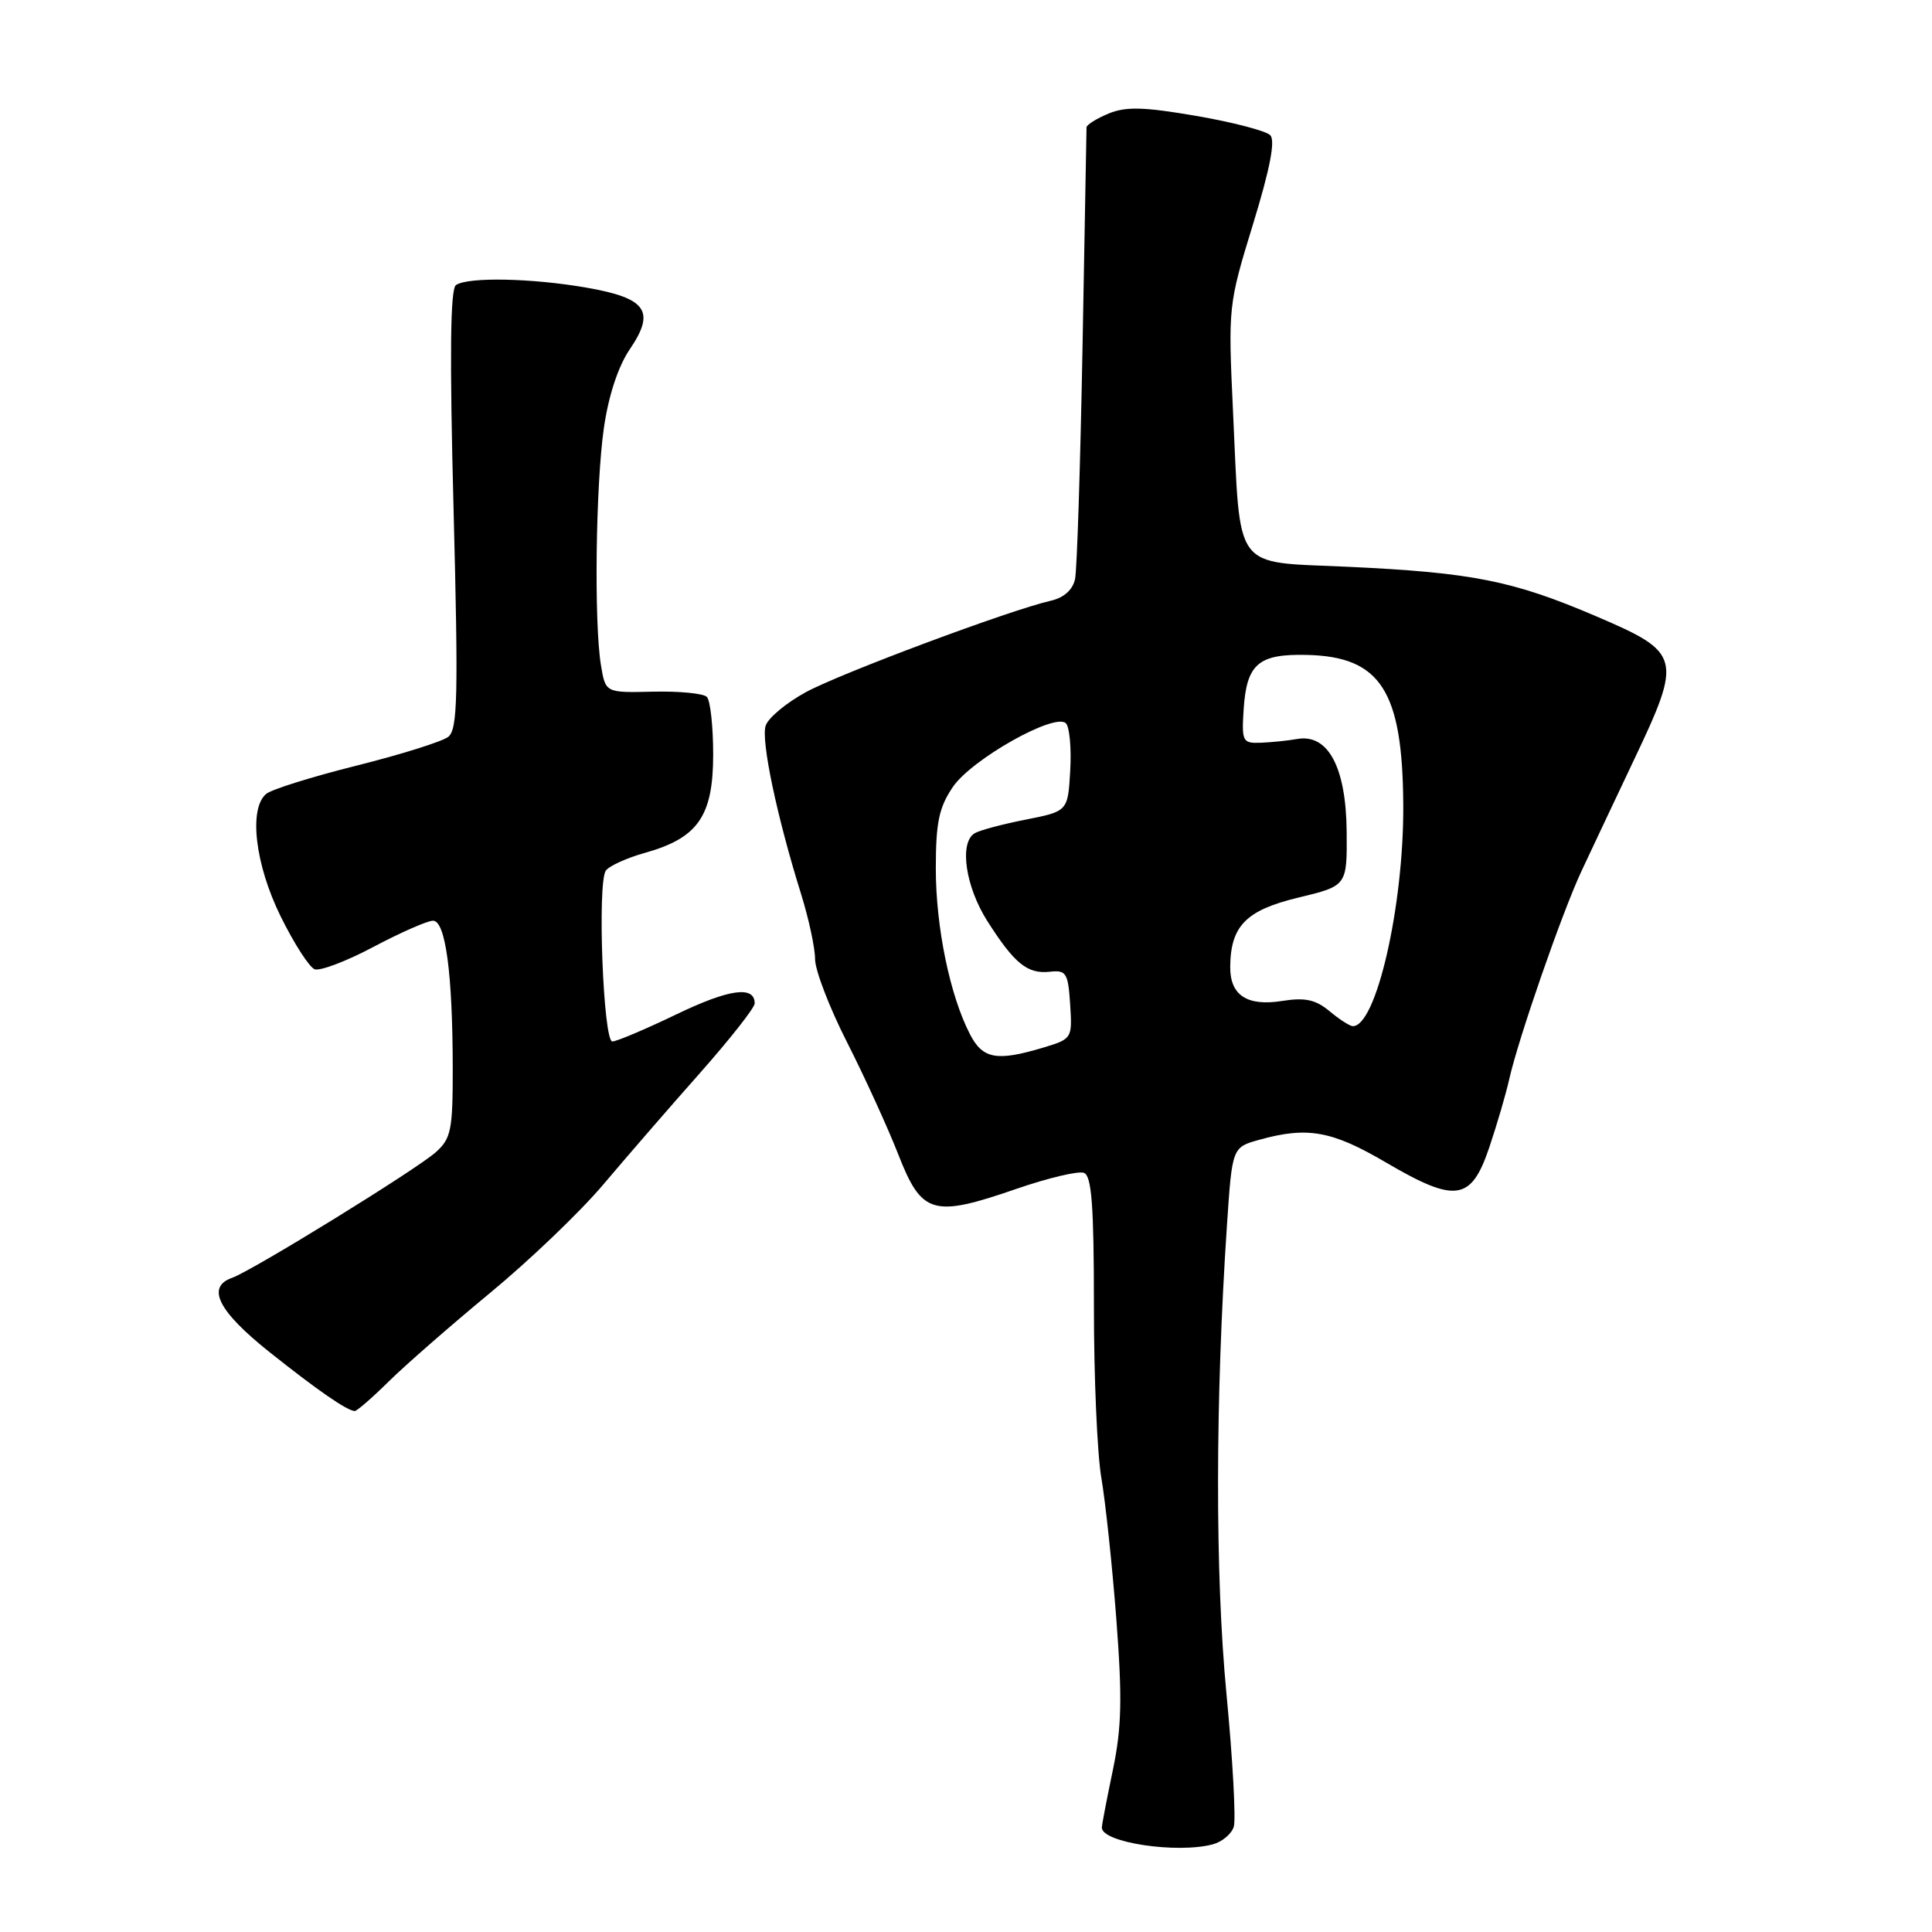 <?xml version="1.0" encoding="UTF-8" standalone="no"?>
<!DOCTYPE svg PUBLIC "-//W3C//DTD SVG 1.1//EN" "http://www.w3.org/Graphics/SVG/1.1/DTD/svg11.dtd" >
<svg xmlns="http://www.w3.org/2000/svg" xmlns:xlink="http://www.w3.org/1999/xlink" version="1.1" viewBox="0 0 256 256">
 <g >
 <path fill="currentColor"
d=" M 160.72 244.38 C 161.94 244.05 163.18 243.01 163.48 242.06 C 163.78 241.11 163.35 233.17 162.51 224.42 C 161.00 208.62 161.03 185.47 162.58 162.32 C 163.27 152.02 163.27 152.02 166.89 151.02 C 173.25 149.25 176.48 149.83 183.64 154.03 C 192.90 159.46 194.94 159.16 197.35 152.00 C 198.37 148.97 199.55 144.93 199.98 143.00 C 201.20 137.59 206.93 121.07 209.52 115.50 C 210.81 112.75 213.94 106.10 216.49 100.73 C 222.95 87.12 222.78 86.49 211.50 81.66 C 200.44 76.93 195.10 75.87 178.57 75.10 C 163.21 74.39 164.40 76.00 163.38 54.50 C 162.73 40.61 162.75 40.40 166.03 29.71 C 168.30 22.31 169.01 18.61 168.31 17.91 C 167.74 17.34 163.34 16.19 158.52 15.36 C 151.56 14.16 149.18 14.10 146.88 15.05 C 145.30 15.71 143.99 16.53 143.97 16.87 C 143.96 17.22 143.72 30.32 143.44 46.00 C 143.15 61.68 142.71 75.51 142.45 76.73 C 142.14 78.16 140.98 79.20 139.23 79.60 C 133.80 80.84 111.39 89.21 106.77 91.72 C 104.17 93.14 101.77 95.14 101.45 96.17 C 100.82 98.13 102.96 108.26 106.14 118.44 C 107.16 121.71 108.00 125.60 108.00 127.08 C 108.00 128.56 109.91 133.53 112.25 138.13 C 114.59 142.74 117.64 149.43 119.04 153.00 C 122.14 160.93 123.61 161.36 134.71 157.52 C 138.89 156.08 142.90 155.13 143.63 155.41 C 144.65 155.80 144.95 159.74 144.95 173.01 C 144.94 182.41 145.39 192.66 145.93 195.80 C 146.47 198.93 147.37 207.37 147.92 214.54 C 148.72 225.06 148.63 228.91 147.46 234.54 C 146.66 238.37 146.00 241.80 146.00 242.17 C 146.00 244.15 155.99 245.65 160.72 244.38 Z  M 51.50 183.06 C 53.70 180.89 59.76 175.60 64.96 171.30 C 70.16 167.01 76.91 160.55 79.96 156.93 C 83.01 153.32 88.76 146.68 92.75 142.18 C 96.74 137.67 100.00 133.53 100.00 132.96 C 100.00 130.57 96.62 131.04 89.62 134.41 C 85.52 136.38 81.70 138.00 81.14 138.00 C 79.93 138.00 79.13 117.05 80.27 115.37 C 80.69 114.76 83.02 113.69 85.45 113.01 C 92.48 111.04 94.49 108.16 94.50 100.01 C 94.50 96.25 94.12 92.80 93.66 92.34 C 93.20 91.88 89.99 91.57 86.53 91.65 C 80.23 91.80 80.23 91.80 79.63 88.15 C 78.70 82.53 78.93 64.28 80.02 56.69 C 80.64 52.40 81.91 48.55 83.45 46.28 C 86.89 41.22 85.68 39.50 77.69 38.11 C 70.45 36.85 62.02 36.68 60.42 37.77 C 59.66 38.28 59.57 47.08 60.10 67.50 C 60.74 92.36 60.64 96.66 59.39 97.64 C 58.59 98.26 53.12 99.98 47.24 101.45 C 41.36 102.92 35.98 104.60 35.28 105.19 C 32.92 107.14 33.80 114.56 37.20 121.45 C 38.96 125.02 40.98 128.16 41.69 128.43 C 42.39 128.70 45.91 127.37 49.50 125.46 C 53.09 123.56 56.63 122.00 57.38 122.00 C 59.04 122.00 59.98 129.04 59.99 141.58 C 60.00 149.73 59.77 150.86 57.75 152.67 C 55.22 154.94 33.46 168.36 30.75 169.32 C 27.29 170.54 28.91 173.74 35.71 179.16 C 42.11 184.25 45.91 186.88 47.00 186.97 C 47.27 186.99 49.30 185.23 51.50 183.06 Z  M 128.53 137.05 C 125.87 131.92 124.00 122.84 124.00 115.10 C 124.00 109.00 124.41 107.01 126.25 104.29 C 128.72 100.62 139.79 94.39 141.24 95.84 C 141.72 96.32 141.98 99.14 141.81 102.11 C 141.50 107.50 141.50 107.50 135.88 108.61 C 132.79 109.22 129.75 110.03 129.13 110.42 C 127.08 111.69 127.93 117.49 130.83 122.05 C 134.42 127.69 136.14 129.09 139.12 128.76 C 141.28 128.52 141.53 128.92 141.80 133.08 C 142.09 137.62 142.06 137.66 138.18 138.83 C 132.06 140.66 130.22 140.32 128.53 137.05 Z  M 176.15 133.97 C 174.31 132.45 172.92 132.15 169.90 132.63 C 165.26 133.37 162.99 131.89 163.01 128.13 C 163.05 122.70 165.09 120.61 172.02 118.94 C 178.50 117.38 178.50 117.38 178.44 110.18 C 178.36 101.65 175.98 97.20 171.88 97.92 C 170.57 98.15 168.38 98.37 167.00 98.42 C 164.65 98.50 164.52 98.23 164.79 94.00 C 165.18 87.97 166.74 86.63 173.15 86.78 C 182.94 87.00 185.85 91.52 185.94 106.64 C 186.03 120.00 182.34 136.11 179.23 135.97 C 178.83 135.95 177.44 135.05 176.15 133.97 Z "/>
</g>
</svg>